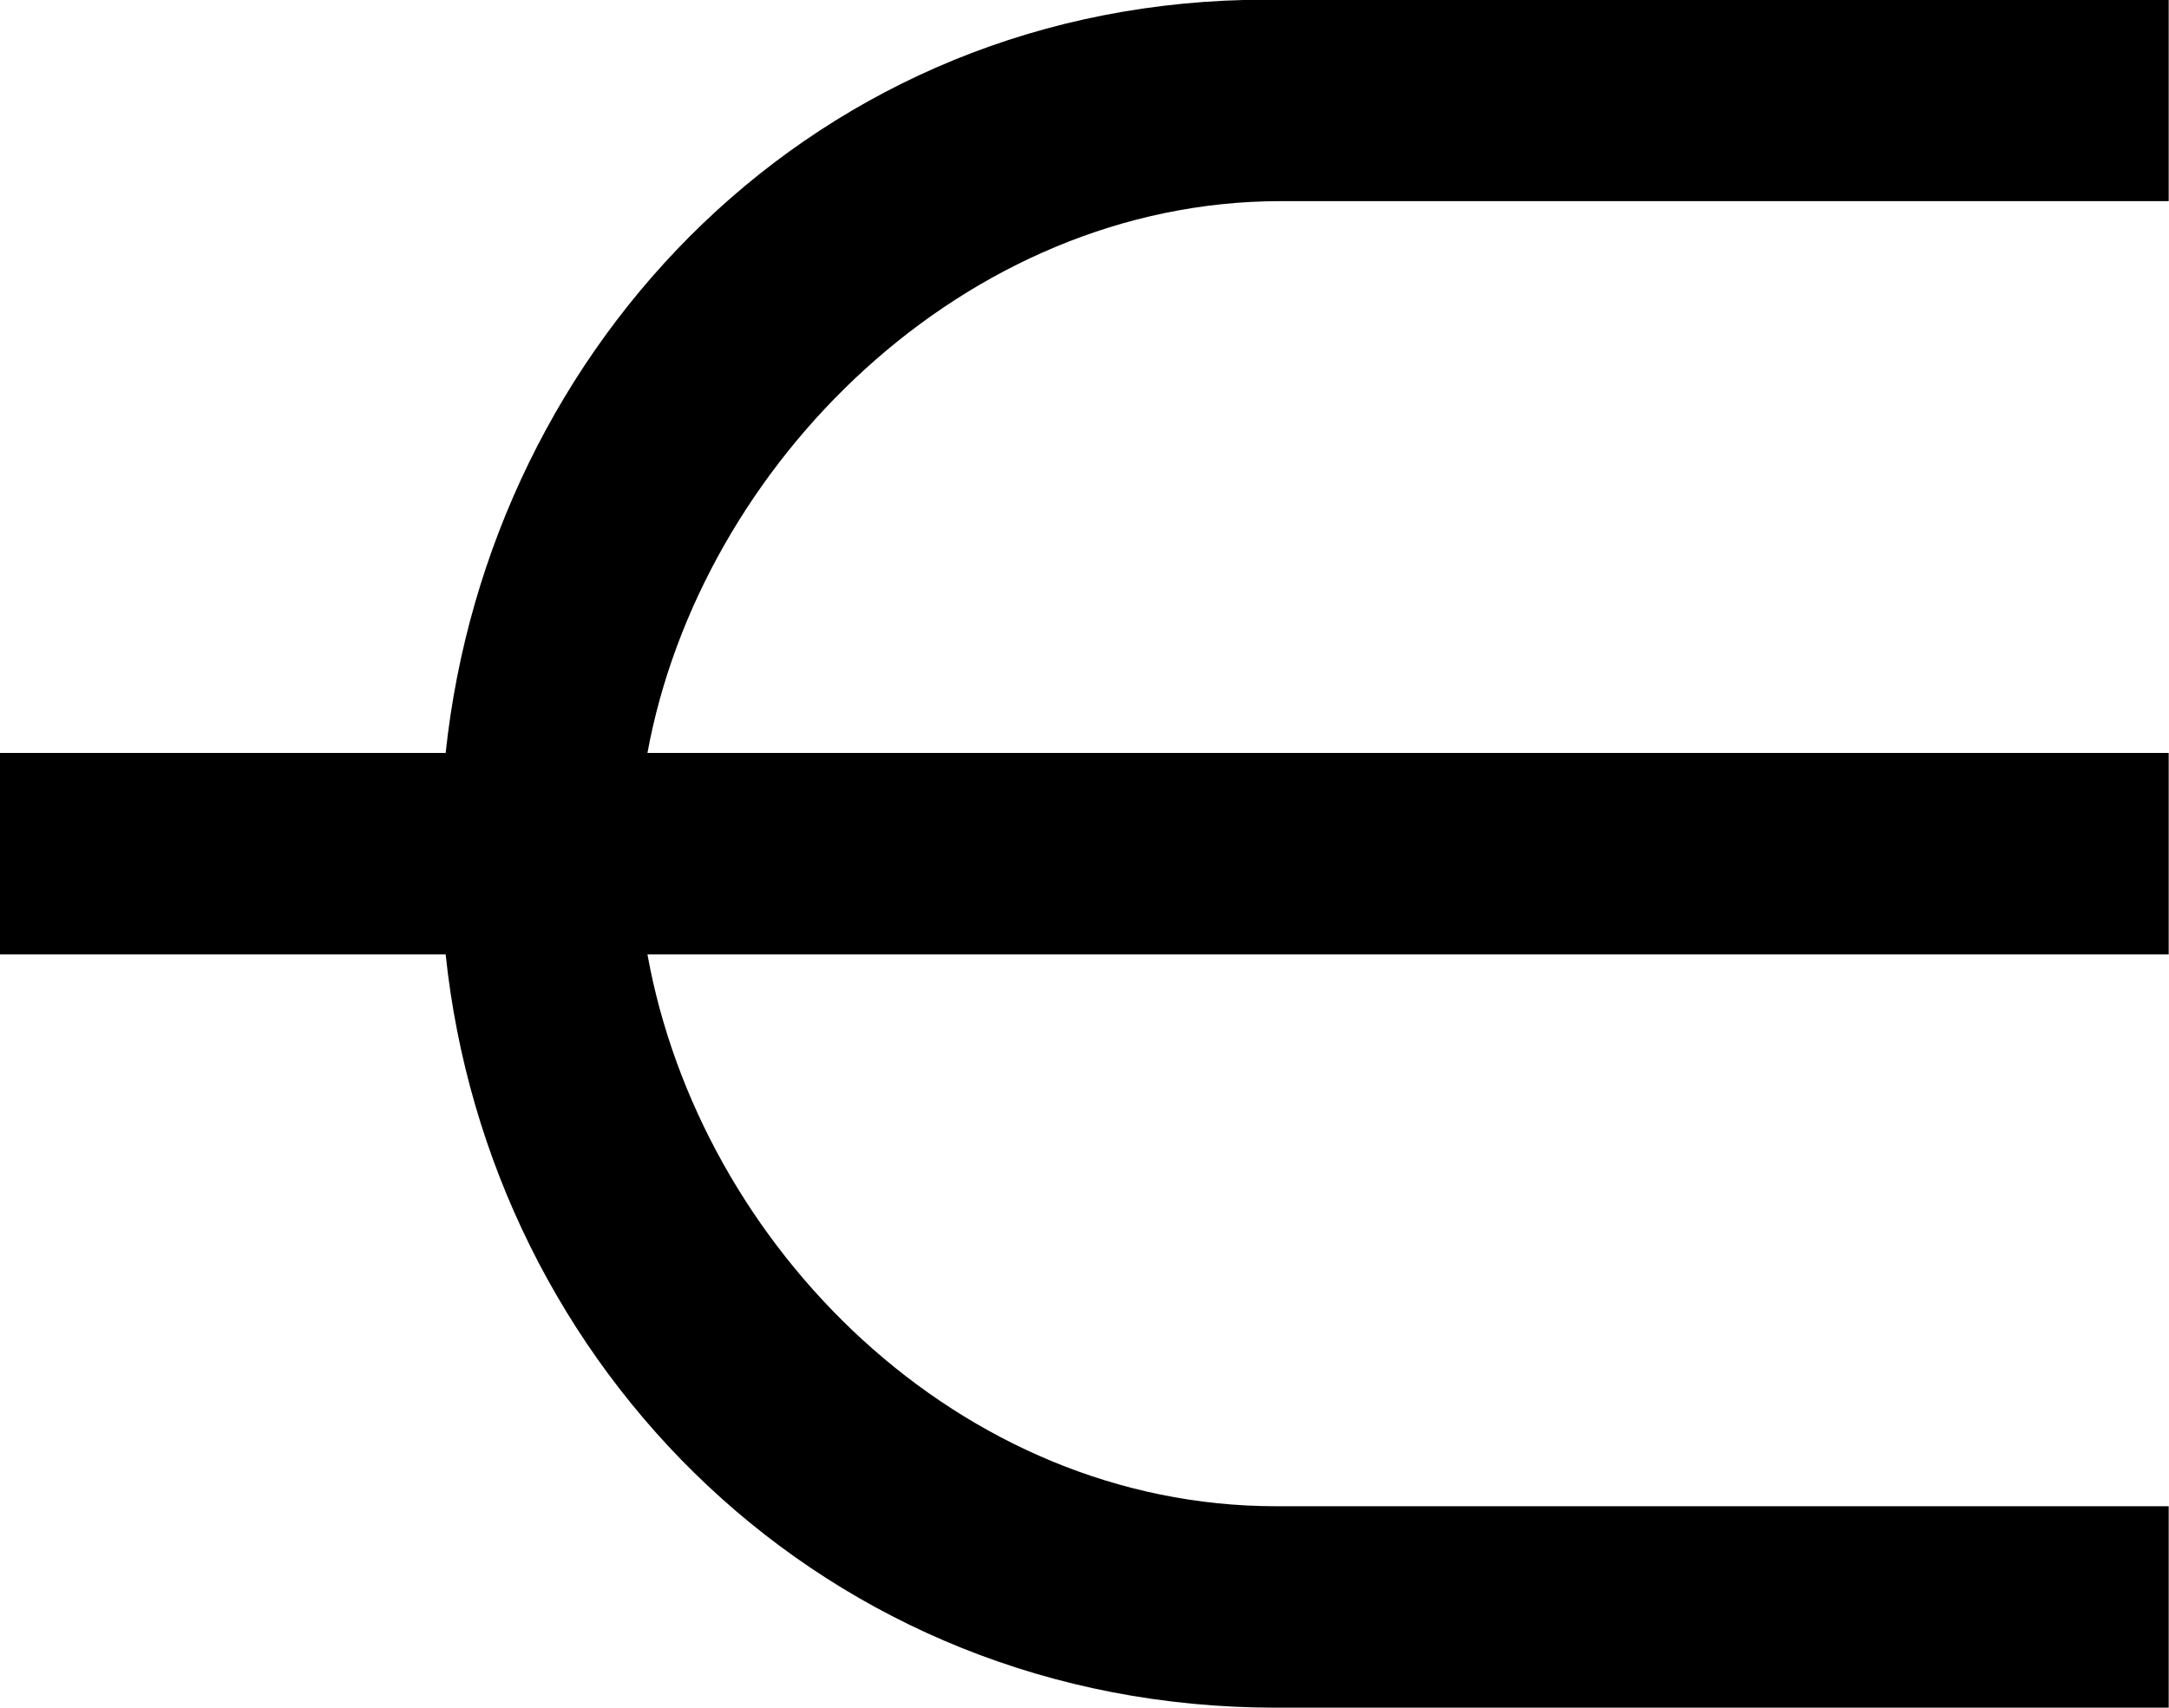 <?xml version="1.0" encoding="UTF-8"?>
<svg fill="#000000" version="1.1" viewBox="0 0 7.062 5.562" xmlns="http://www.w3.org/2000/svg" xmlns:xlink="http://www.w3.org/1999/xlink">
<defs>
<g id="a">
<path d="m7.609 0.266v-0.656h-2.906c-1.031 0-1.875-0.844-2.047-1.797h4.953v-0.656h-4.953c0.172-0.938 1.031-1.797 2.062-1.797h2.891v-0.656h-2.938c-1.469 0-2.531 1.125-2.672 2.453h-1.453v0.656h1.453c0.141 1.344 1.234 2.453 2.703 2.453z"/>
</g>
</defs>
<g transform="translate(-149.26 -129.47)">
<use x="148.712" y="134.765" xlink:href="#a"/>
</g>
</svg>

